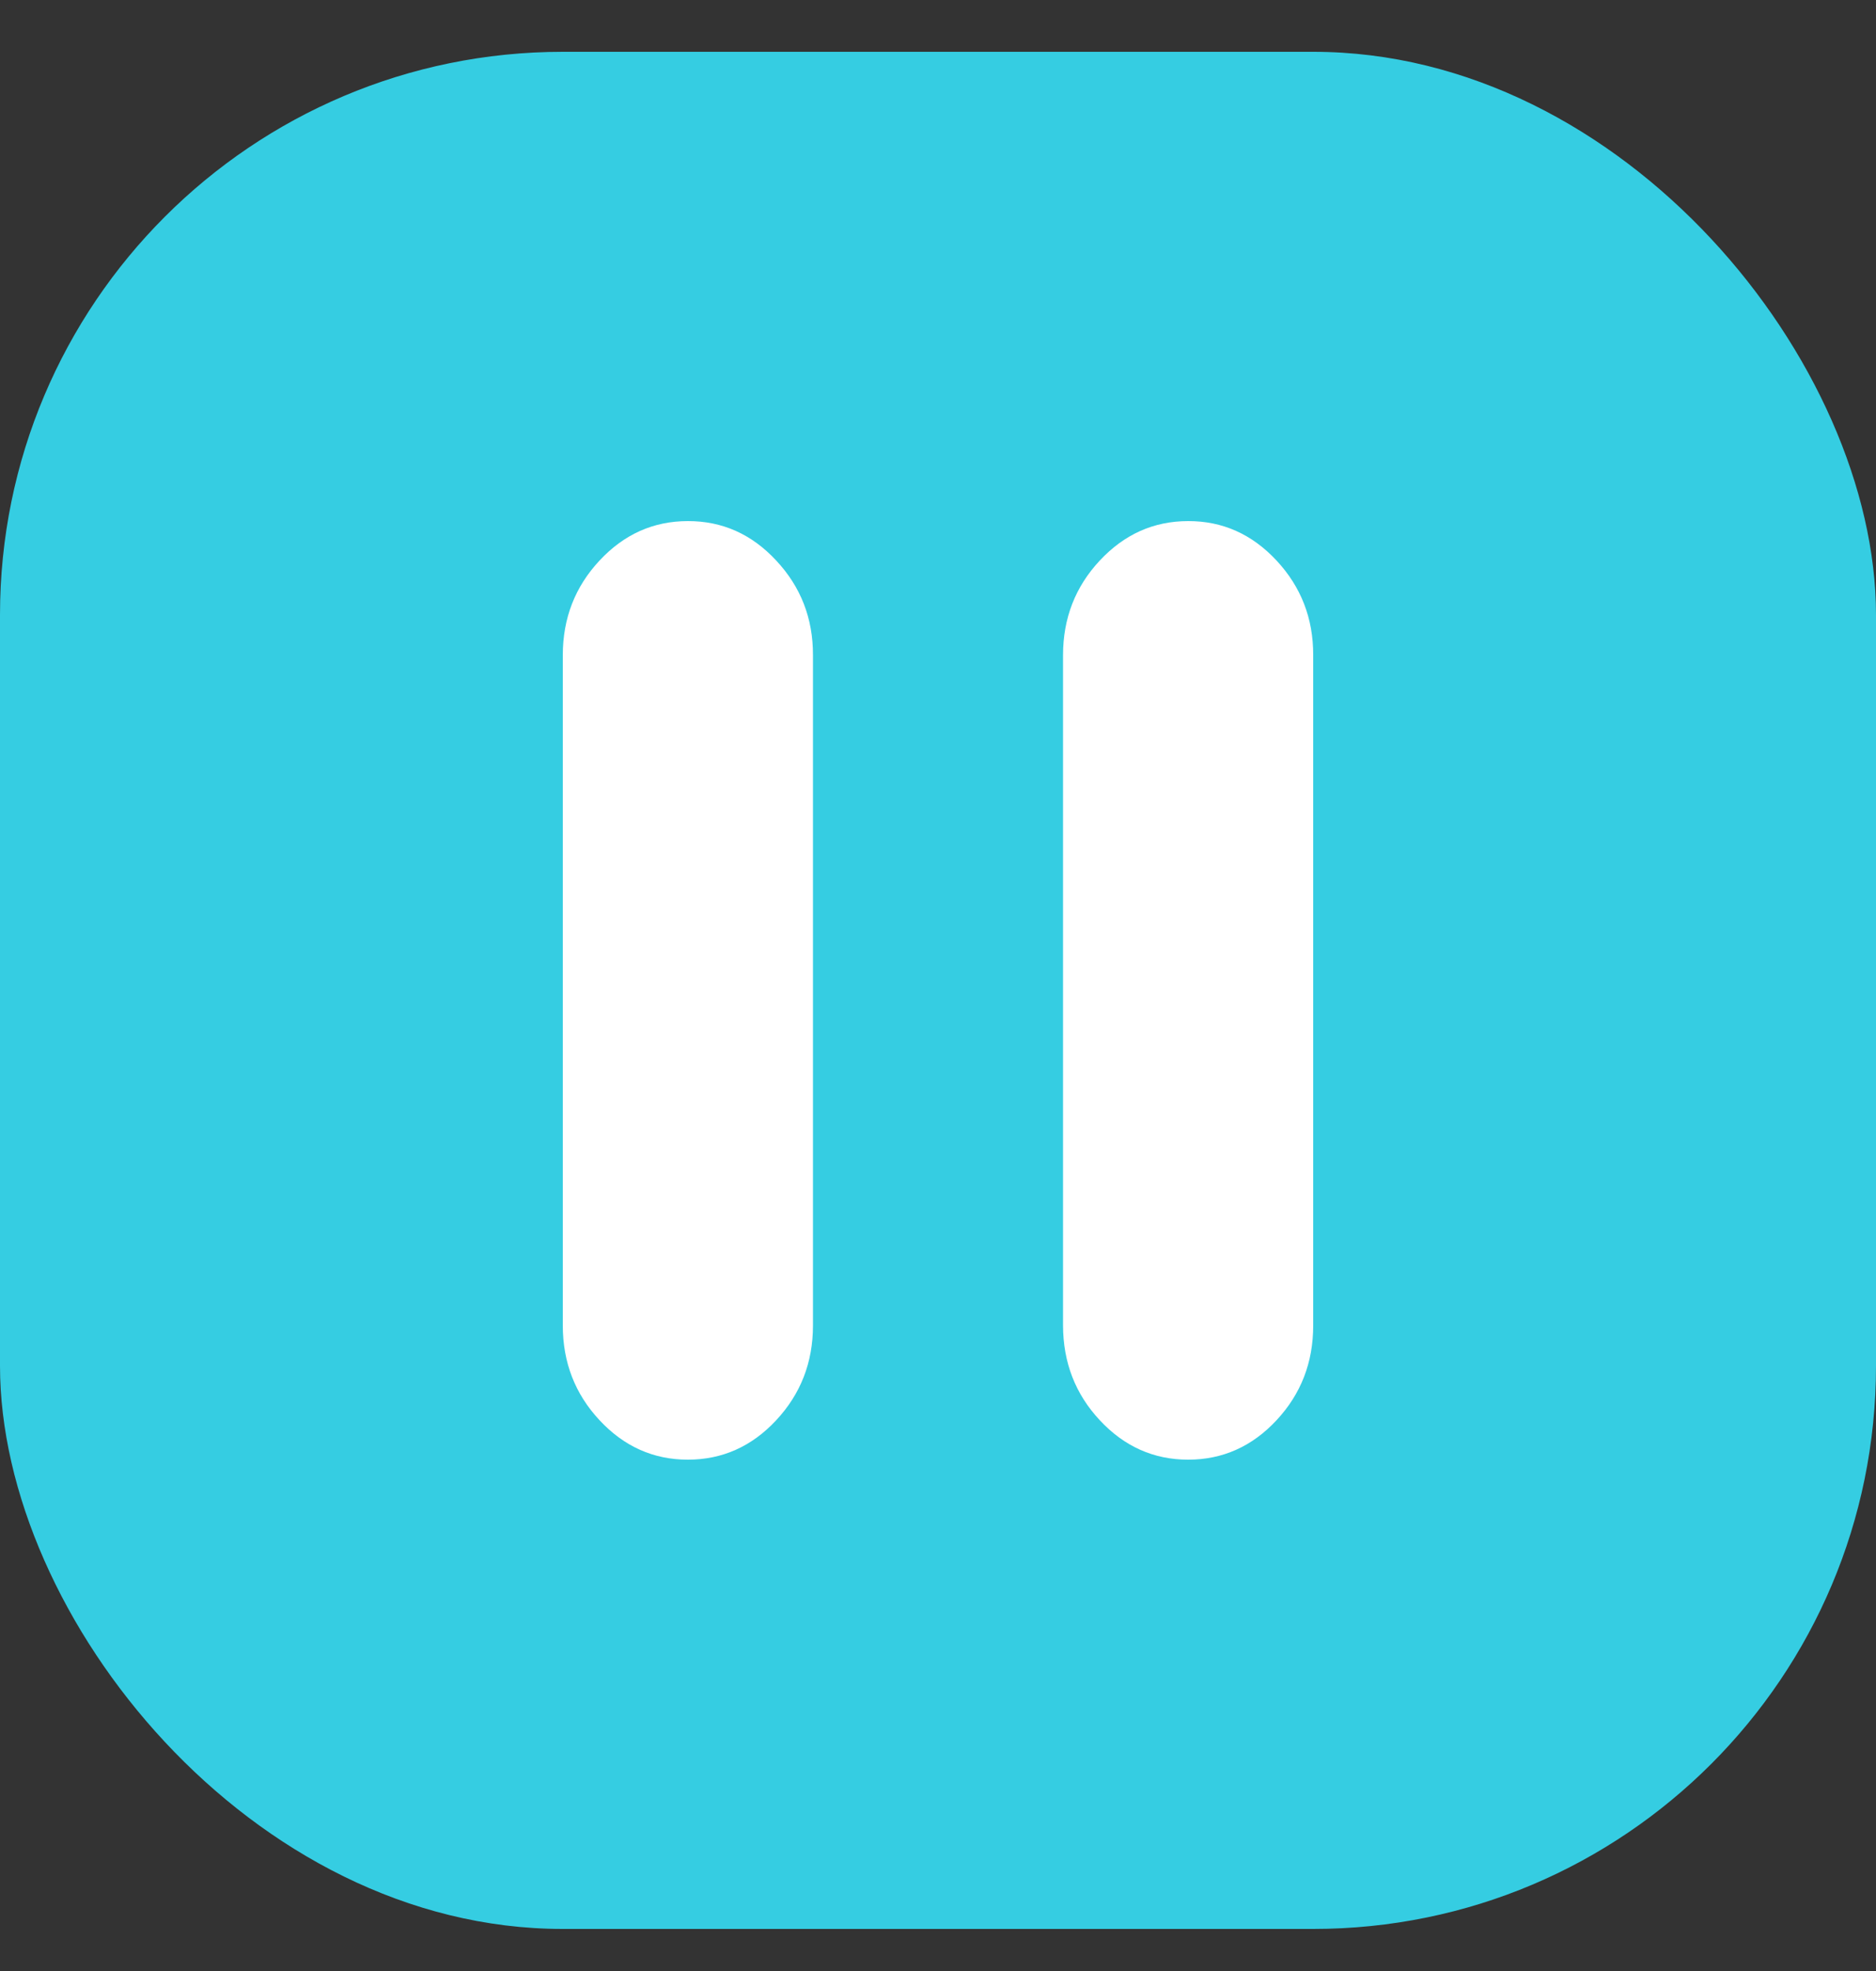 <svg width="20" height="21" viewBox="0 0 20 21" fill="none" xmlns="http://www.w3.org/2000/svg">
<rect x="0" y="0" width="20" height="21" fill="#333333" stroke="none"/>
<rect y="0.552" width="20" height="20" rx="6" fill="#35CDE2"/>
<path d="M12.667 15.552C12.3 15.552 11.986 15.412 11.725 15.132C11.464 14.853 11.334 14.516 11.333 14.123V6.98C11.333 6.587 11.464 6.251 11.725 5.972C11.987 5.692 12.3 5.552 12.667 5.552C13.033 5.551 13.347 5.691 13.609 5.972C13.87 6.252 14.001 6.588 14 6.98V14.123C14 14.516 13.87 14.852 13.609 15.132C13.348 15.412 13.034 15.552 12.667 15.552ZM7.333 15.552C6.967 15.552 6.653 15.412 6.392 15.132C6.131 14.853 6 14.516 6 14.123V6.98C6 6.587 6.131 6.251 6.392 5.972C6.653 5.692 6.967 5.552 7.333 5.552C7.7 5.551 8.014 5.691 8.275 5.972C8.537 6.252 8.668 6.588 8.667 6.98V14.123C8.667 14.516 8.536 14.852 8.275 15.132C8.014 15.412 7.7 15.552 7.333 15.552Z" fill="white"/>
</svg>
